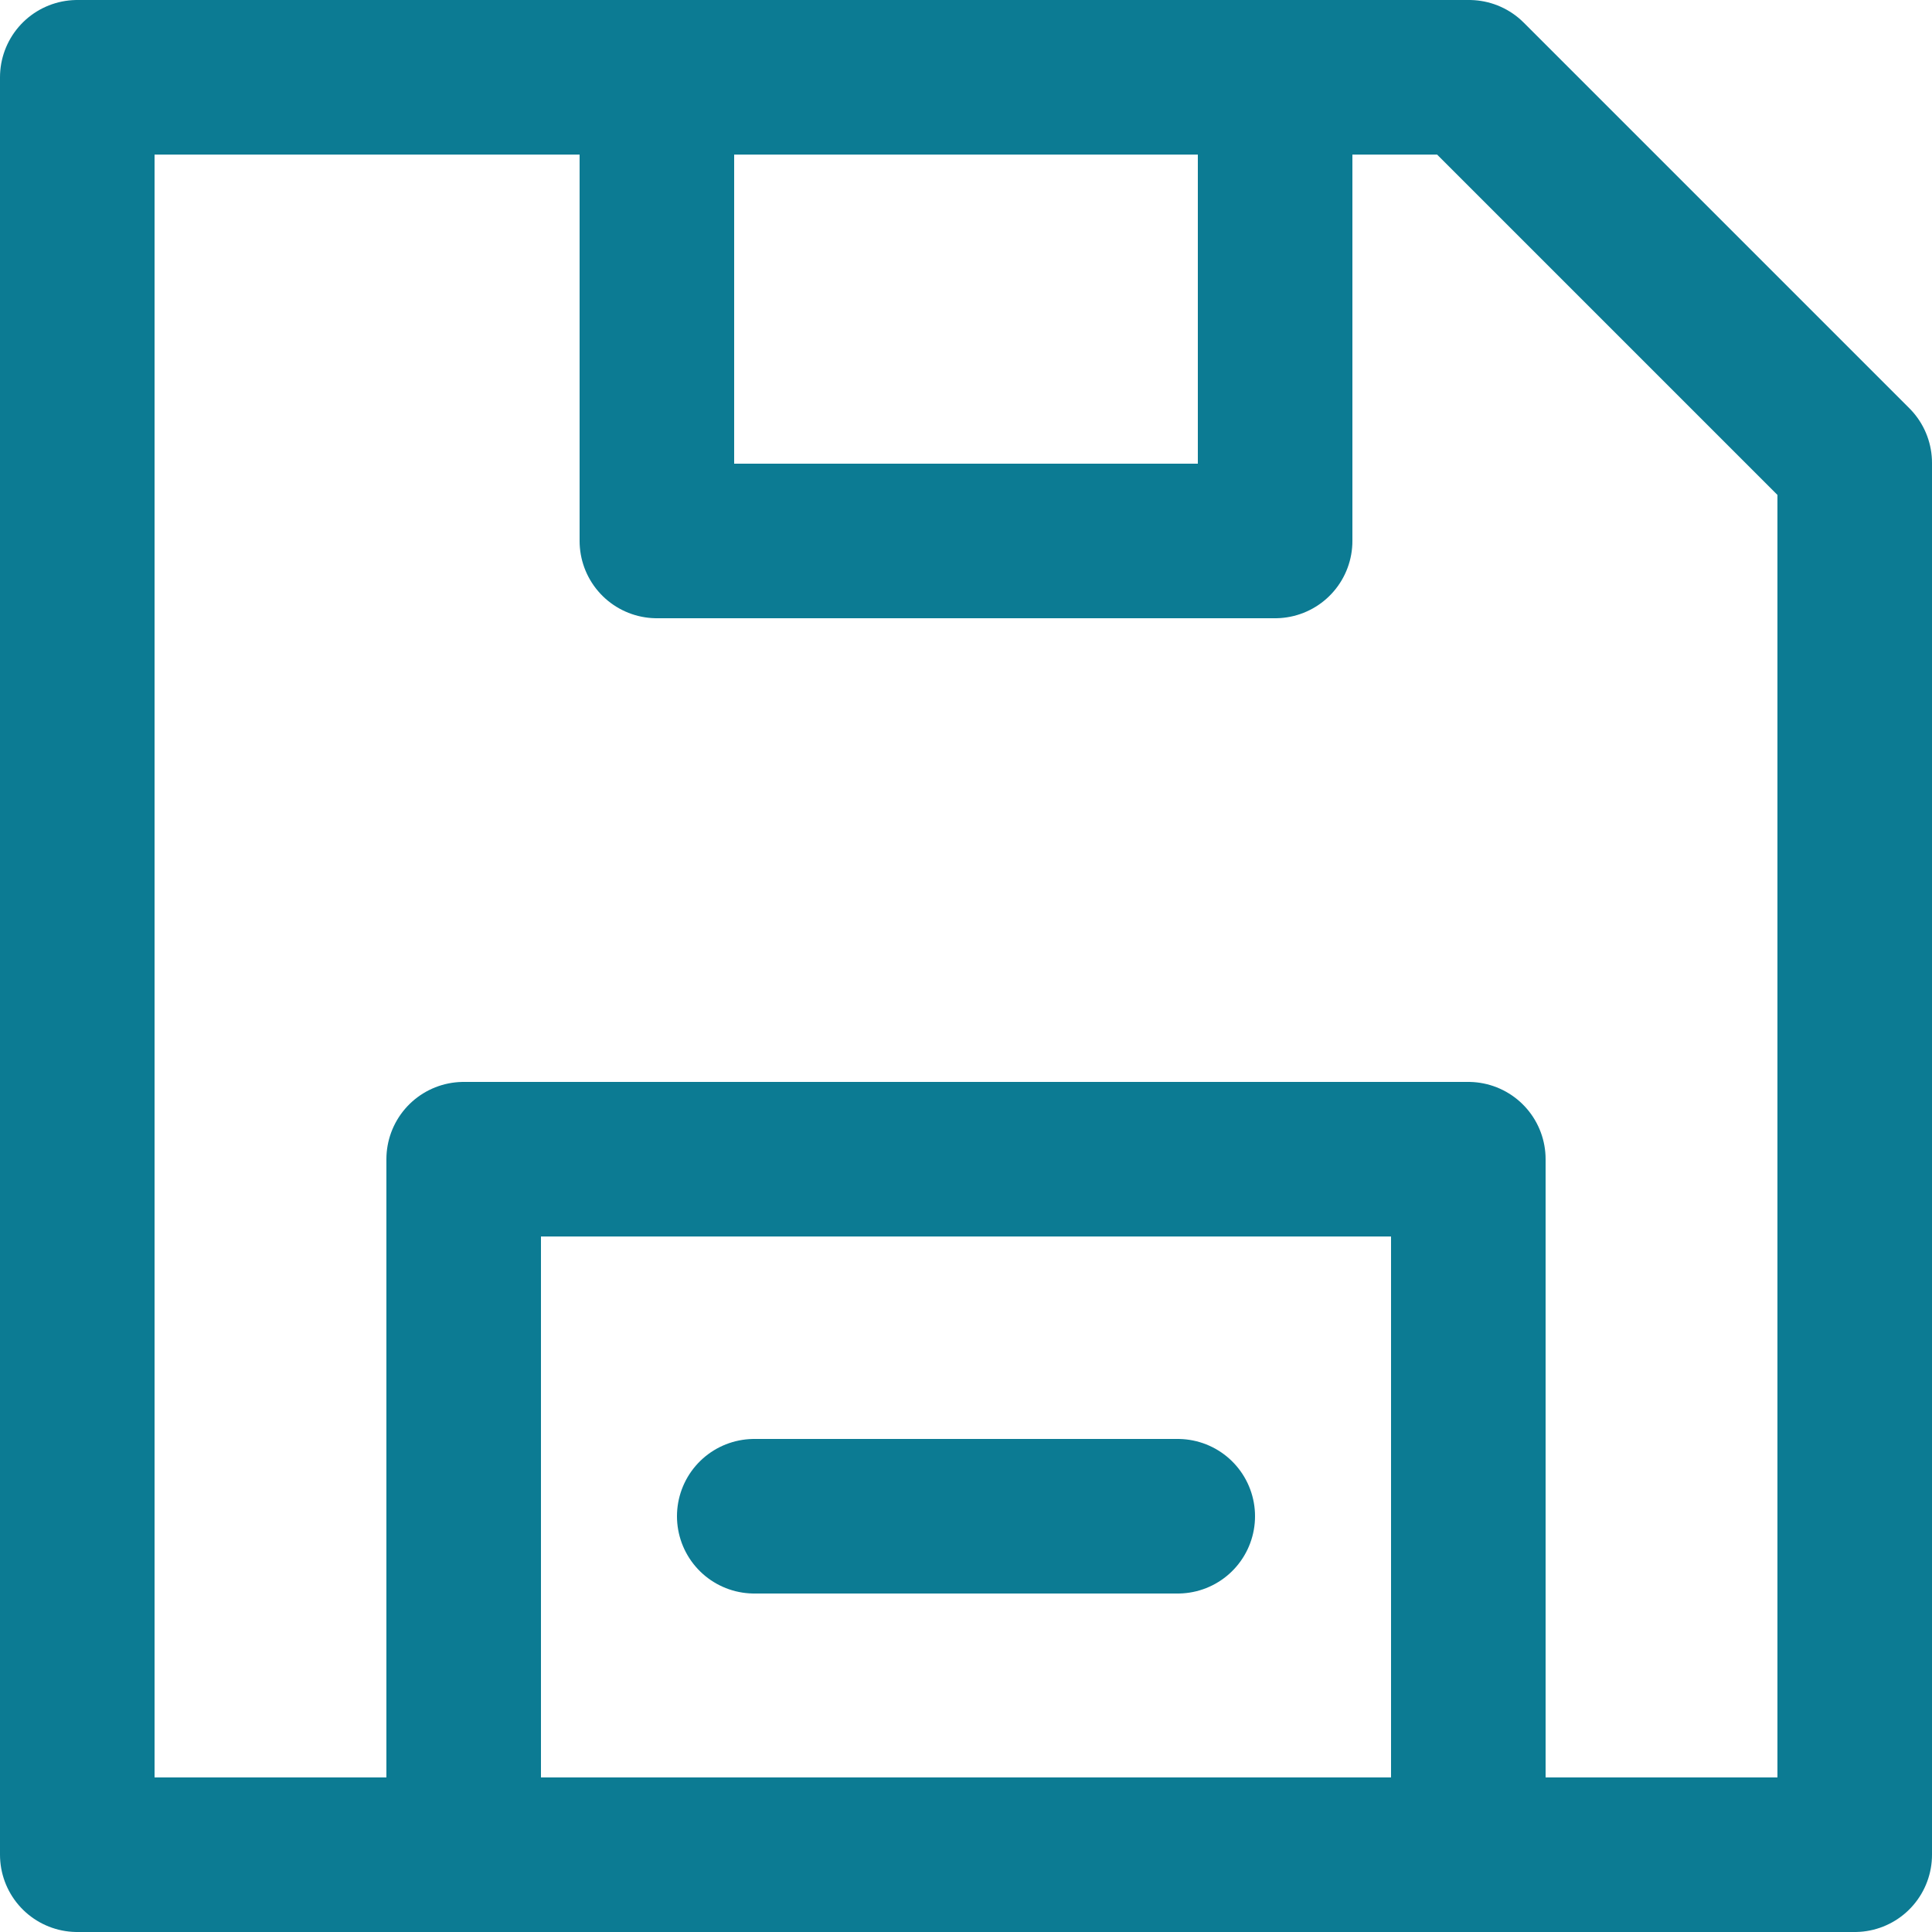<svg id="Layer_1" data-name="Layer 1" xmlns="http://www.w3.org/2000/svg" viewBox="0 0 25 25"><defs><style>.cls-1{fill:none;stroke:#0c7b93;stroke-linecap:round;stroke-linejoin:round;stroke-width:2px;}</style></defs><polygon class="cls-1" points="24 24 1 24 1 1 19.01 1 24 5.99 24 24"/><polyline class="cls-1" points="8.5 1 8.5 7 16.5 7 16.5 1"/><rect class="cls-1" x="6" y="15" width="13" height="9"/><line class="cls-1" x1="9.76" y1="19.62" x2="15.24" y2="19.62"/></svg>
